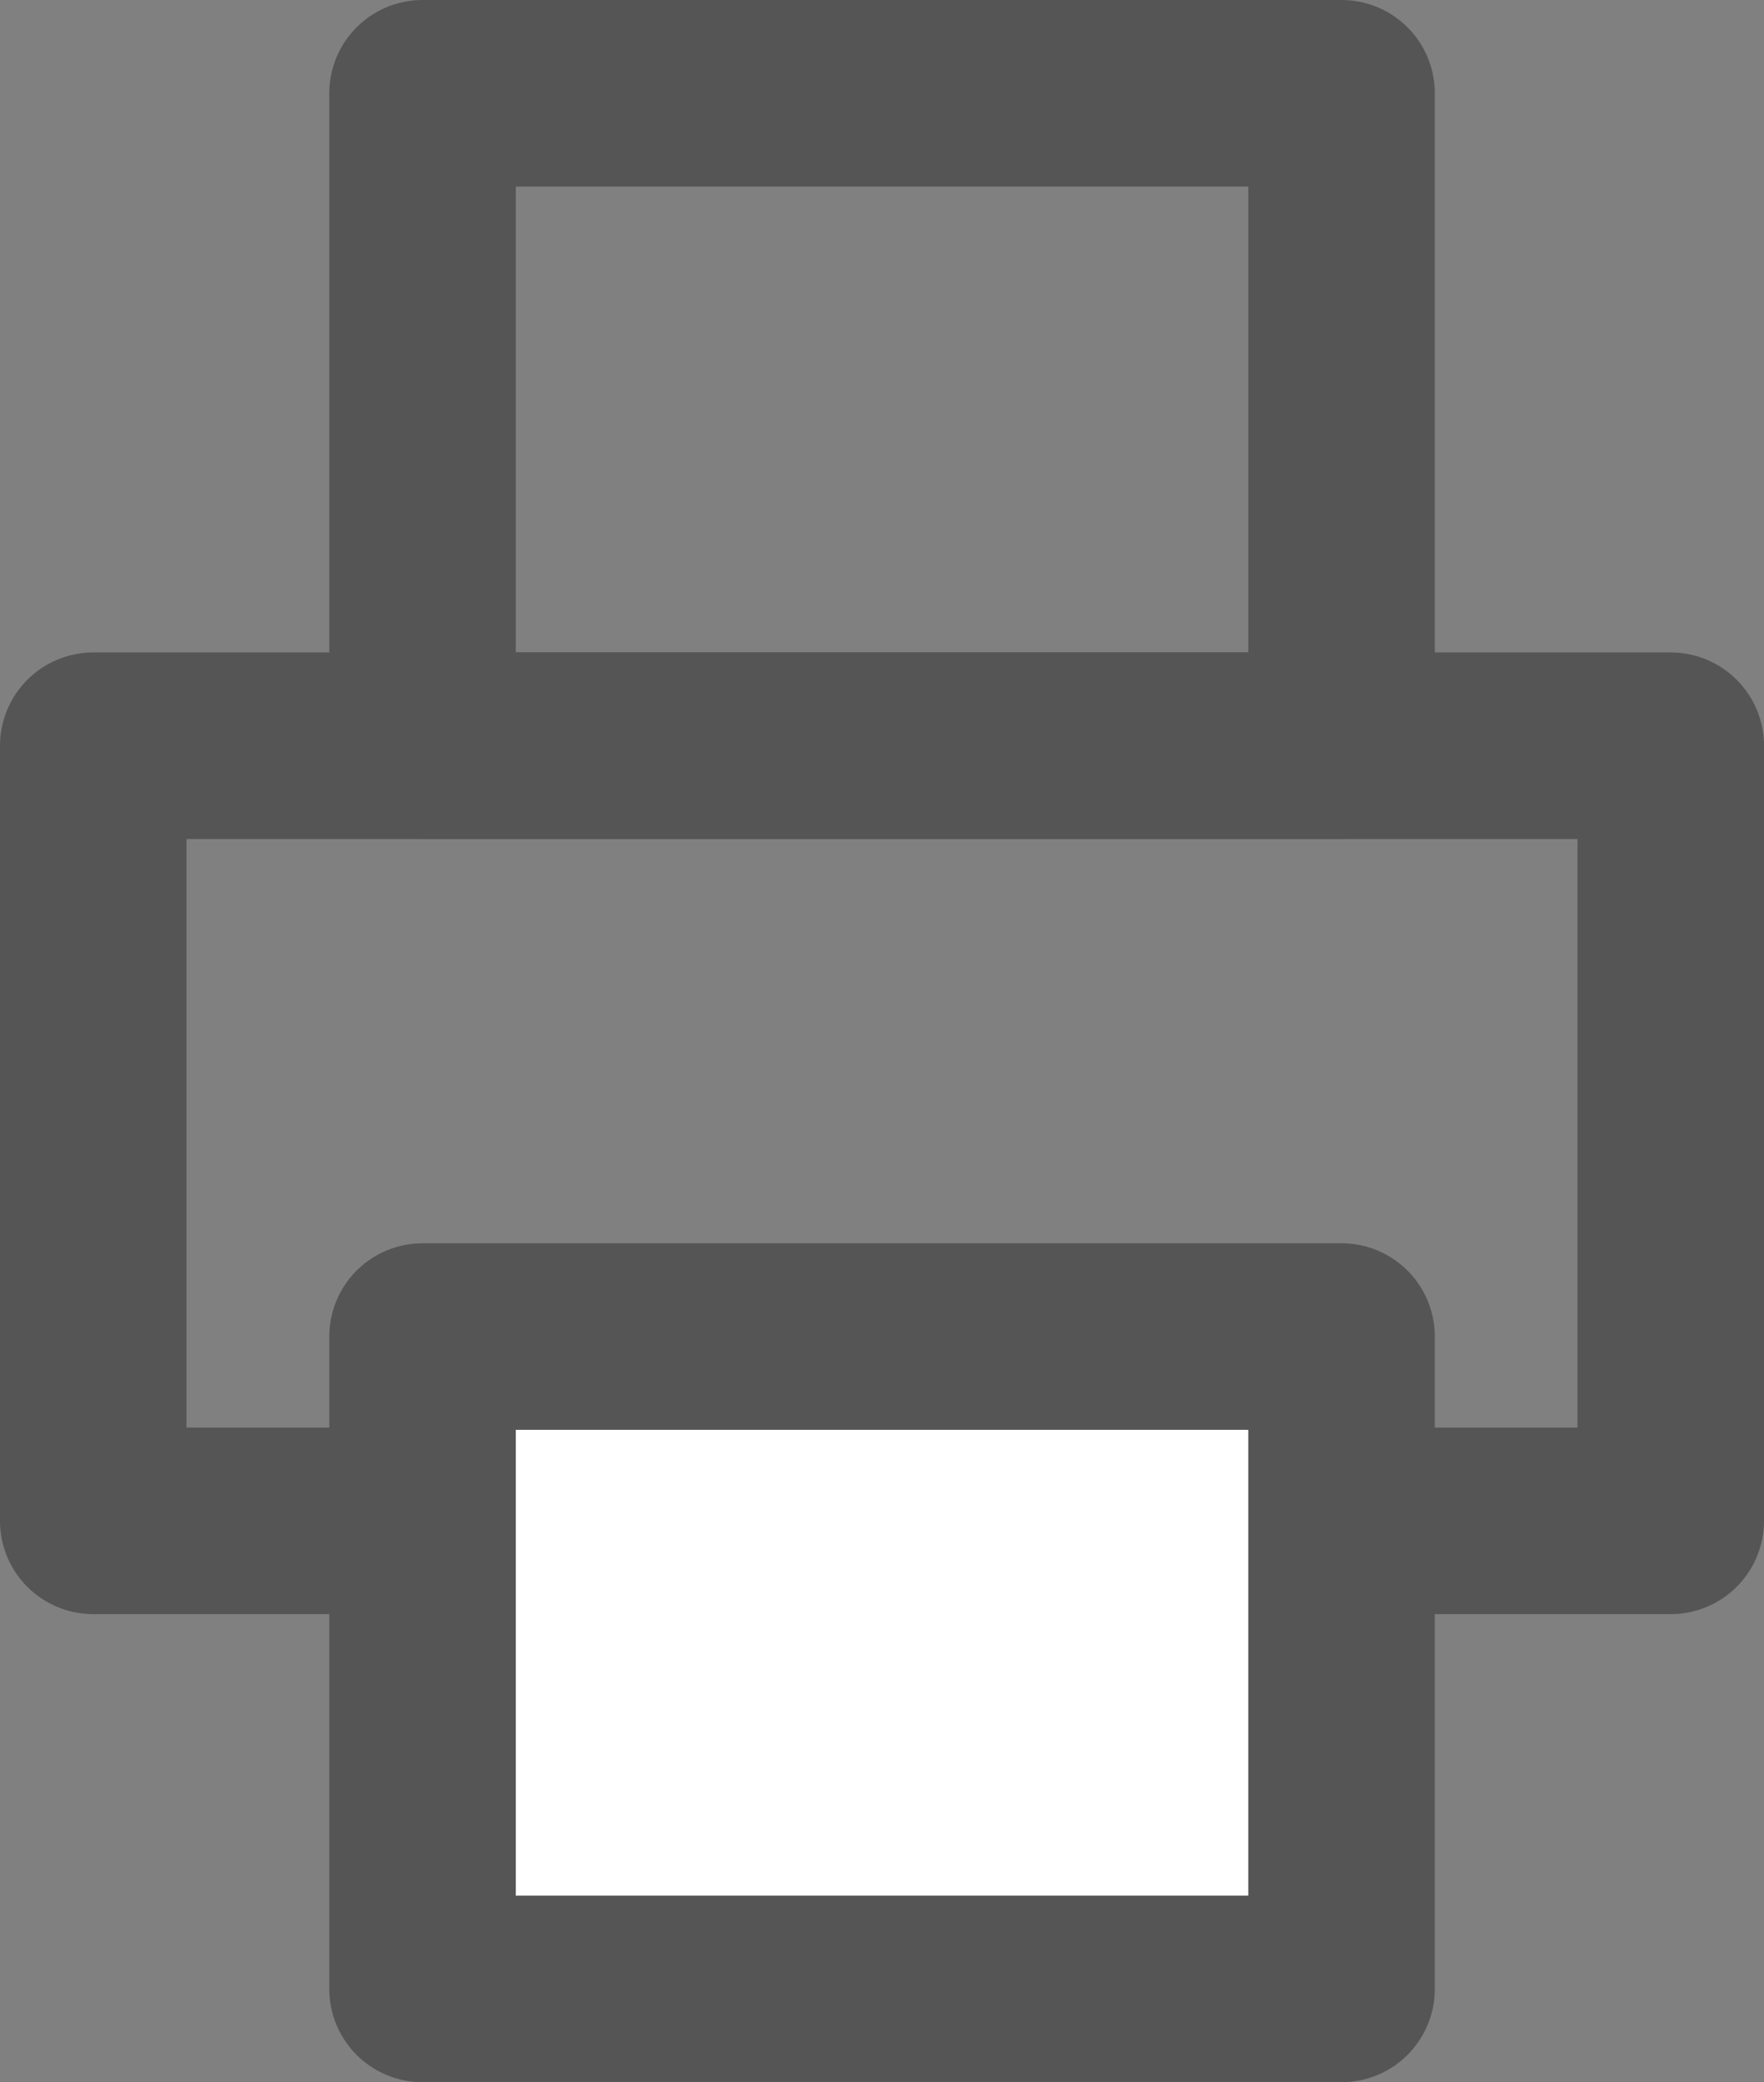 <svg xmlns="http://www.w3.org/2000/svg" xmlns:xlink="http://www.w3.org/1999/xlink" width="18.916" height="22.323" viewBox="0 0 18.916 22.323">
  <rect x="0" y="0" width="18.916" height="22.323" fill="#808080" stroke="none"/>
  <defs>
    <clipPath id="clip-path">
      <rect id="사각형_147" data-name="사각형 147" width="18.916" height="22.323" transform="translate(0 0)" fill="none" stroke="#555" stroke-width="1"/>
    </clipPath>
  </defs>
  <g id="Directions_print_icon" data-name="Directions print icon" transform="translate(0 0)">
    <g id="그룹_194" data-name="그룹 194">
      <g id="그룹_193" data-name="그룹 193" clip-path="url(#clip-path)">
        <rect id="사각형_145" data-name="사각형 145" width="9.855" height="6.994" transform="translate(4.531 1)" fill="none" stroke="#555" stroke-linecap="round" stroke-linejoin="round" stroke-width="2"/>
        <rect id="사각형_146" data-name="사각형 146" width="16.916" height="8.31" transform="translate(1 7.995)" fill="none" stroke="#555" stroke-linecap="round" stroke-linejoin="round" stroke-width="2"/>
      </g>
    </g>
    <rect id="사각형_148" data-name="사각형 148" width="9.855" height="6.994" transform="translate(4.531 14.329)" fill="#fff" stroke="#555" stroke-width="1"/>
    <g id="그룹_196" data-name="그룹 196">
      <g id="그룹_195" data-name="그룹 195" clip-path="url(#clip-path)">
        <rect id="사각형_149" data-name="사각형 149" width="9.855" height="6.994" transform="translate(4.531 14.329)" fill="none" stroke="#555" stroke-linecap="round" stroke-linejoin="round" stroke-width="2"/>
      </g>
    </g>
  </g>
</svg>
